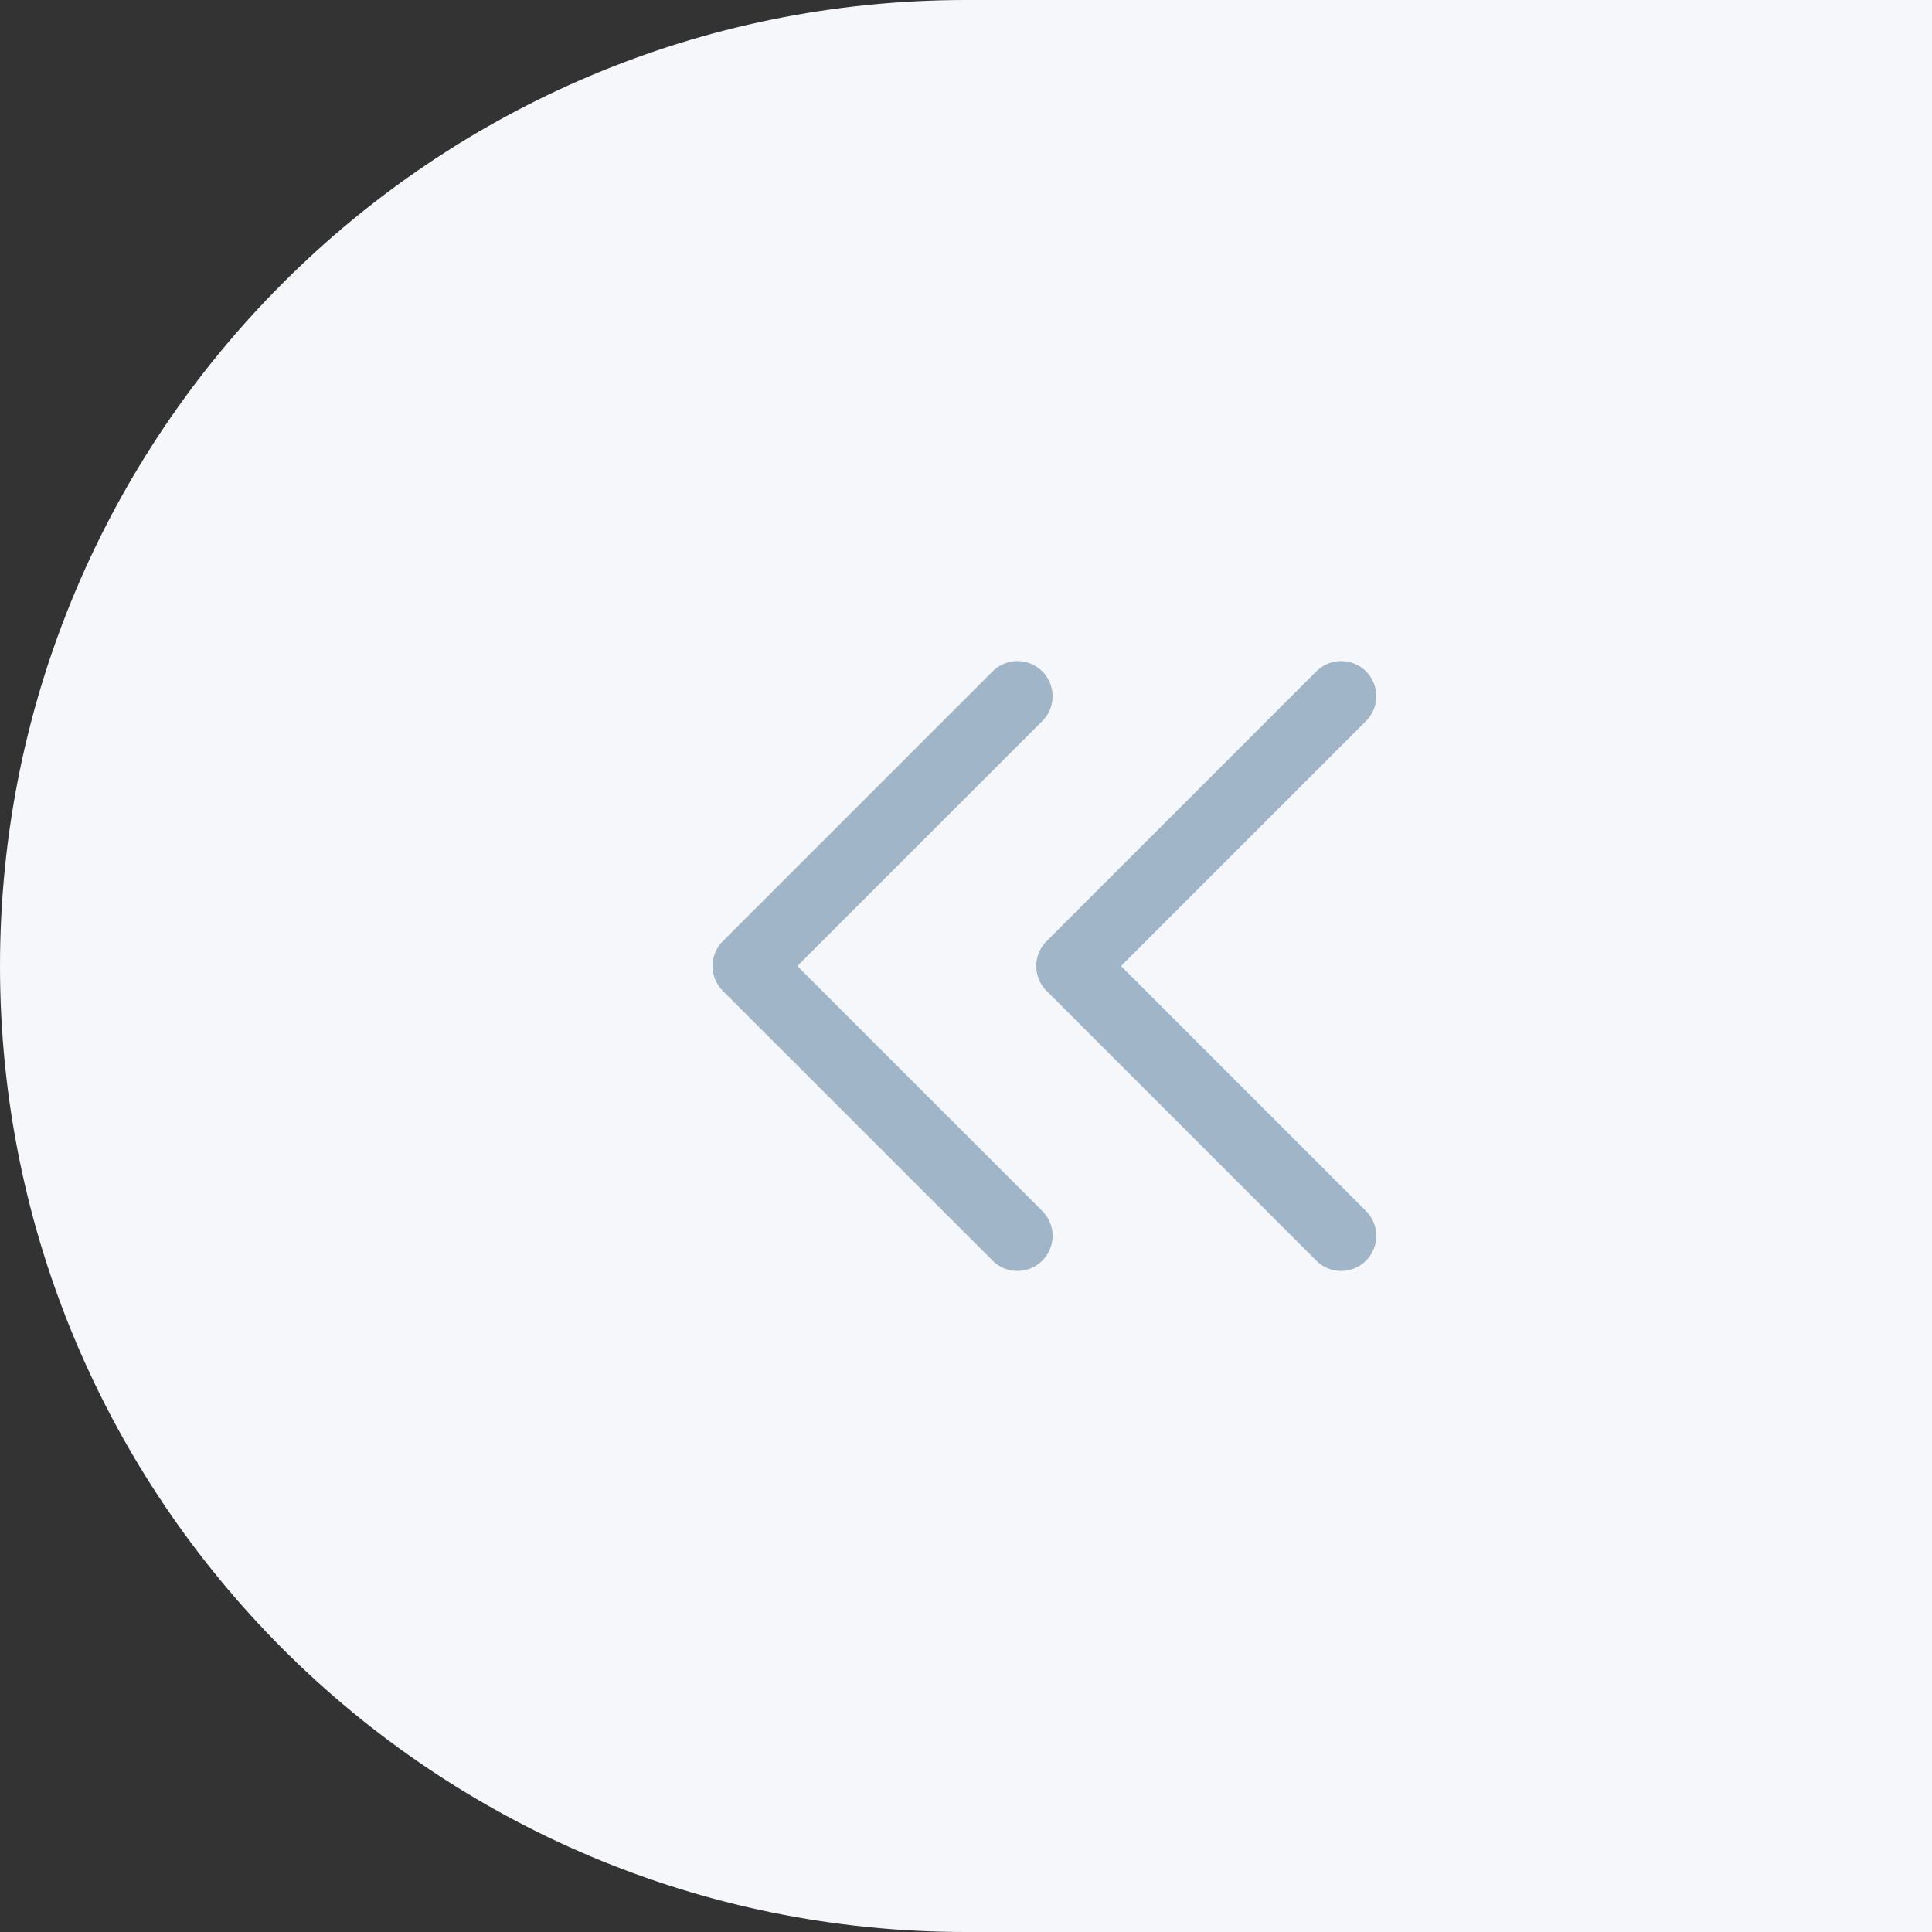 <svg width="55" height="55" viewBox="0 0 55 55" fill="none" xmlns="http://www.w3.org/2000/svg">
<rect x="0" y="0" width="55" height="55" fill="#333333" stroke="none"/>
<path d="M0 27.5C0 12.312 12.312 0 27.5 0H55V55H27.5C12.312 55 0 42.688 0 27.5Z" fill="rgb(246, 247, 250)"/>
<path d="M38.18 19.82L30.5 27.501L38.18 35.181" stroke="#A1B5C9" stroke-width="2" stroke-linecap="round" stroke-linejoin="round"/>
<path d="M28.965 19.82L21.284 27.501L28.965 35.181" stroke="#A1B5C9" stroke-width="2" stroke-linecap="round" stroke-linejoin="round"/>
</svg>
